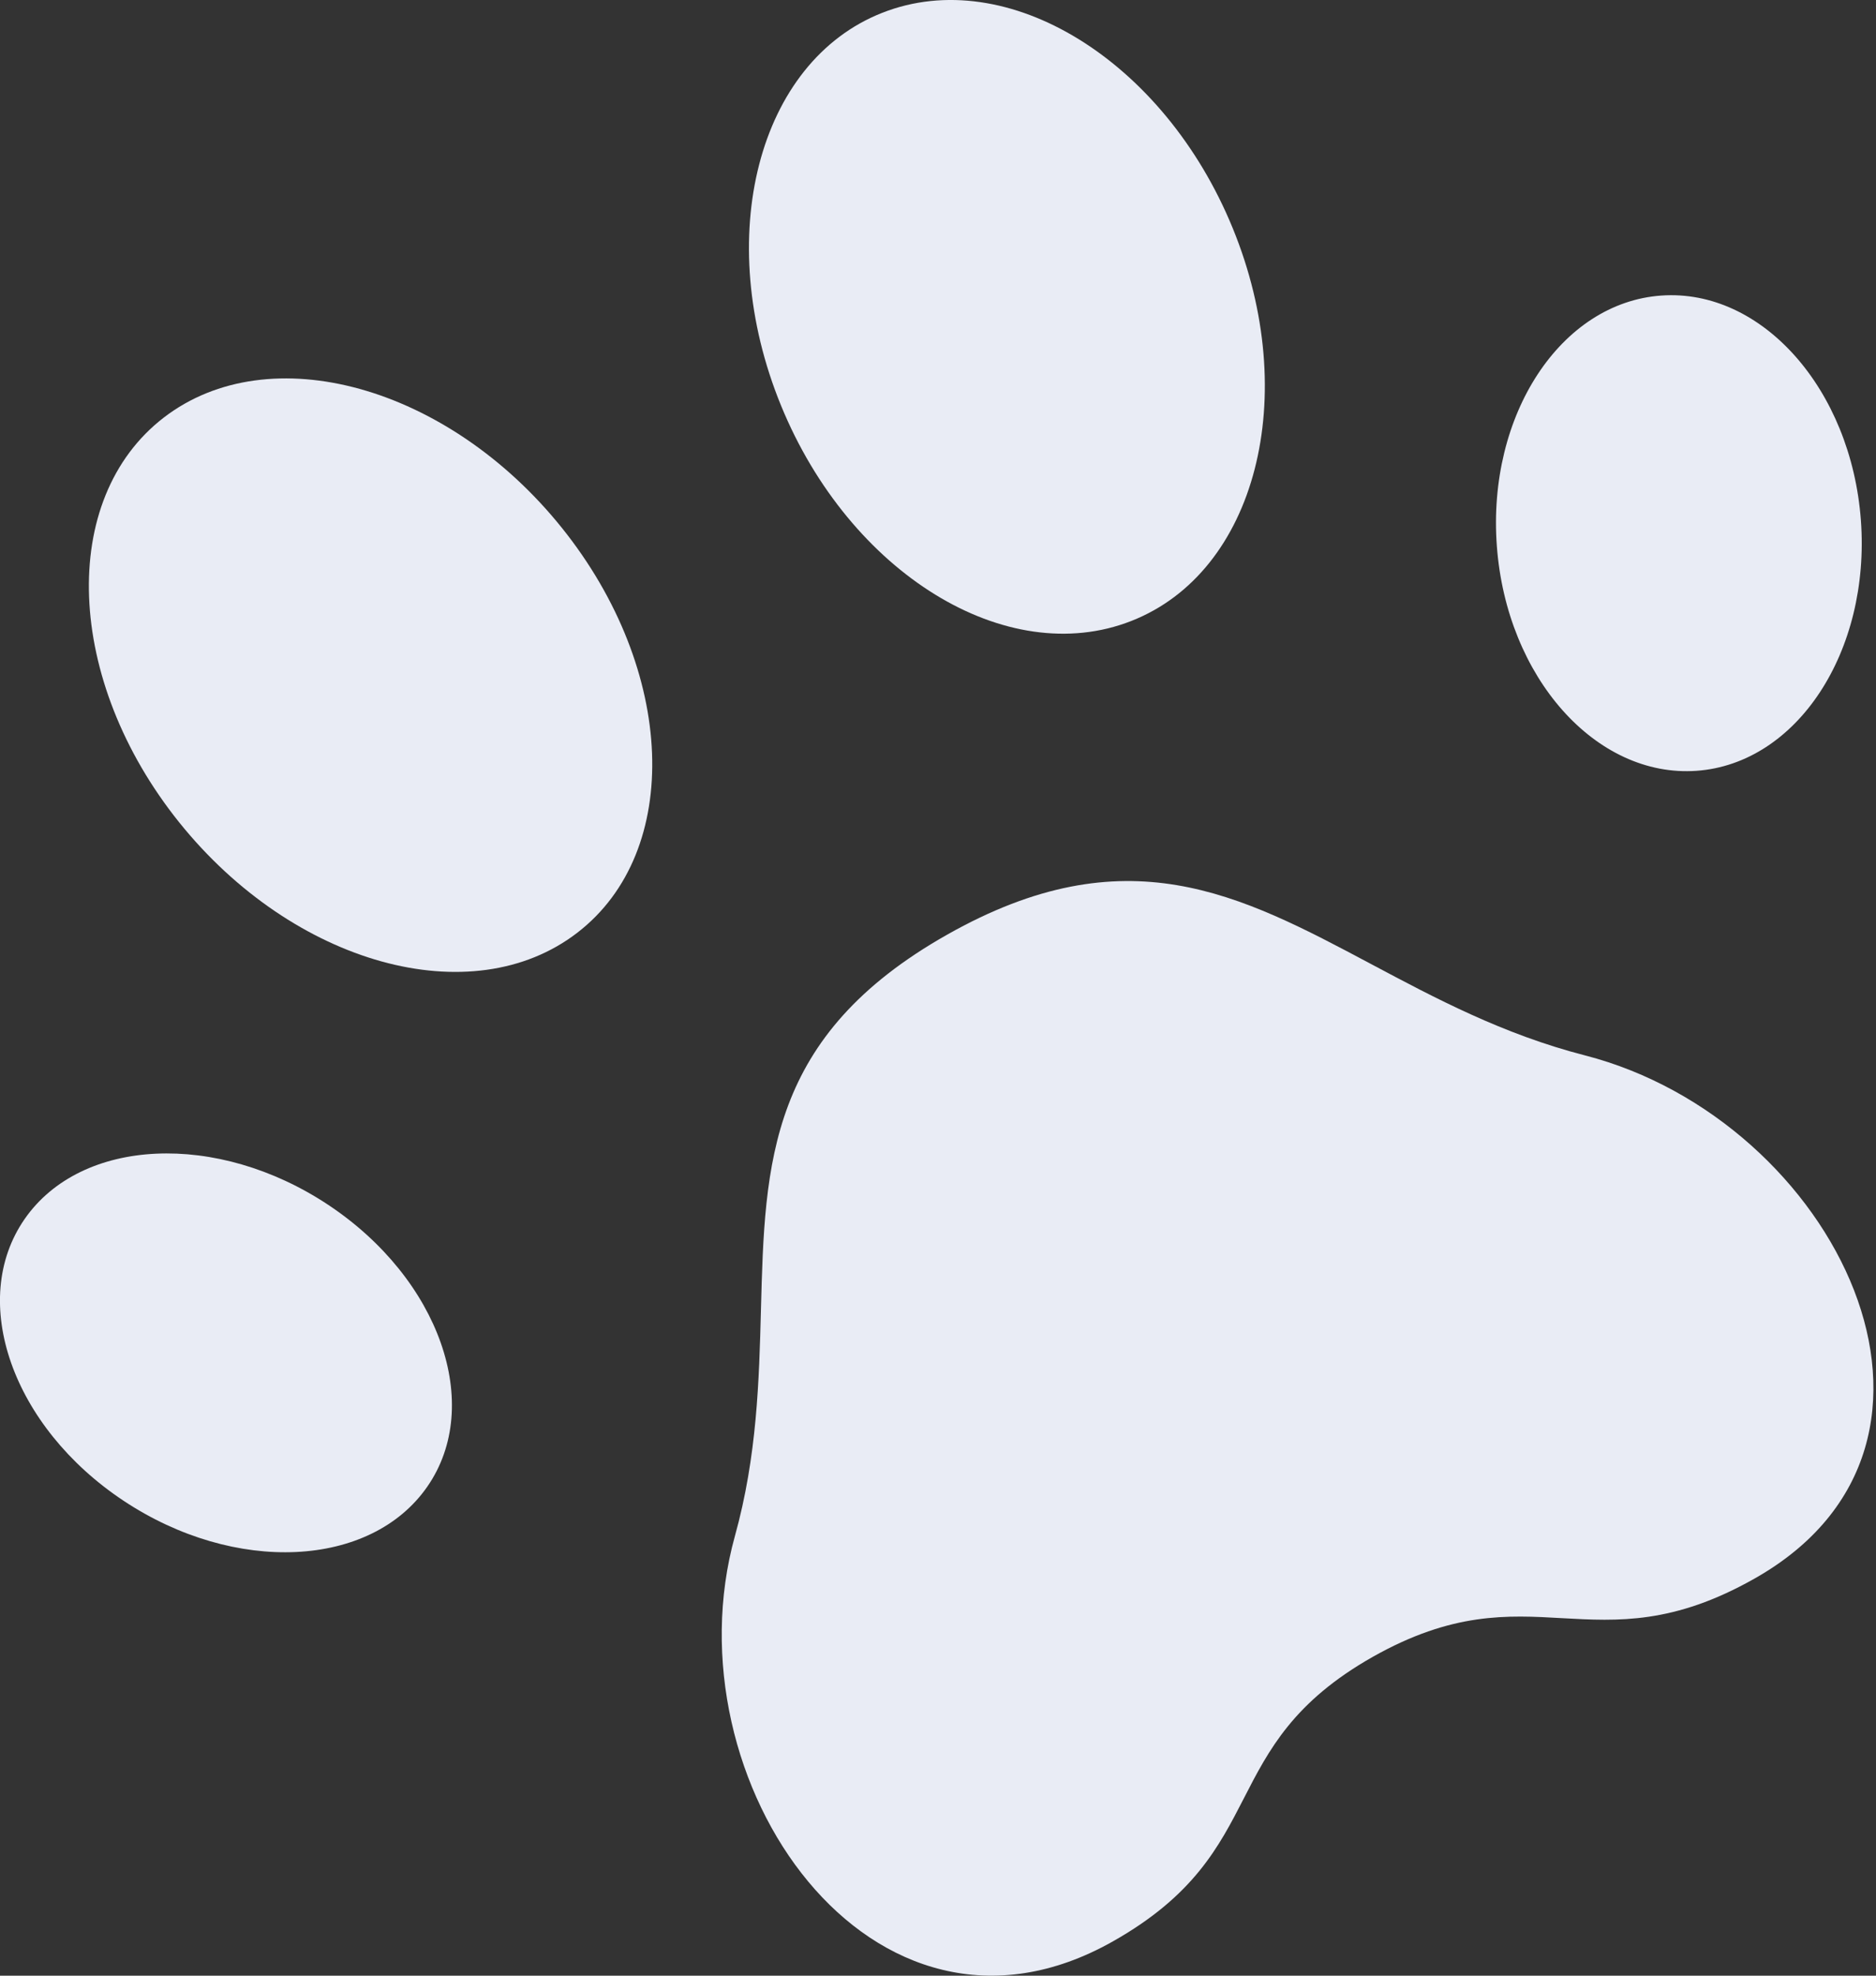 <svg width="19" height="20" viewBox="0 0 19 20" fill="none" xmlns="http://www.w3.org/2000/svg">
<rect x="0" y="0" width="19" height="20" fill="#333333" stroke="none"/>
<path d="M11.458 6.286C10.195 6.782 8.606 5.805 7.91 4.105C7.214 2.405 7.674 0.624 8.937 0.129C10.201 -0.367 11.789 0.61 12.485 2.31C13.182 4.011 12.722 5.791 11.458 6.286Z" fill="#E9ECF5"/>
<path d="M13.904 16.772C13.1 17.227 12.849 17.715 12.598 18.204C12.345 18.696 12.091 19.19 11.271 19.653C8.834 21.03 6.755 18.027 7.443 15.55C7.668 14.741 7.688 13.973 7.707 13.253C7.746 11.768 7.78 10.486 9.592 9.462C11.403 8.438 12.553 9.05 13.886 9.759C14.533 10.103 15.223 10.471 16.053 10.684C18.592 11.339 20.207 14.603 17.77 15.98C16.95 16.444 16.386 16.412 15.824 16.381C15.266 16.349 14.709 16.318 13.904 16.772Z" fill="#E9ECF5"/>
<path d="M1.659 4.227C0.589 5.05 0.659 6.885 1.815 8.325C2.972 9.765 4.777 10.266 5.847 9.442C6.917 8.619 6.847 6.784 5.691 5.344C4.535 3.904 2.729 3.404 1.659 4.227Z" fill="#E9ECF5"/>
<path d="M17.182 7.803C16.164 7.875 15.258 6.857 15.16 5.528C15.061 4.2 15.807 3.064 16.825 2.992C17.843 2.92 18.748 3.938 18.847 5.267C18.945 6.595 18.2 7.731 17.182 7.803Z" fill="#E9ECF5"/>
<path d="M0.249 12.341C-0.324 13.168 0.124 14.444 1.251 15.192C2.377 15.94 3.755 15.876 4.328 15.049C4.901 14.223 4.452 12.946 3.326 12.198C2.2 11.45 0.822 11.514 0.249 12.341Z" fill="#E9ECF5"/>
</svg>
